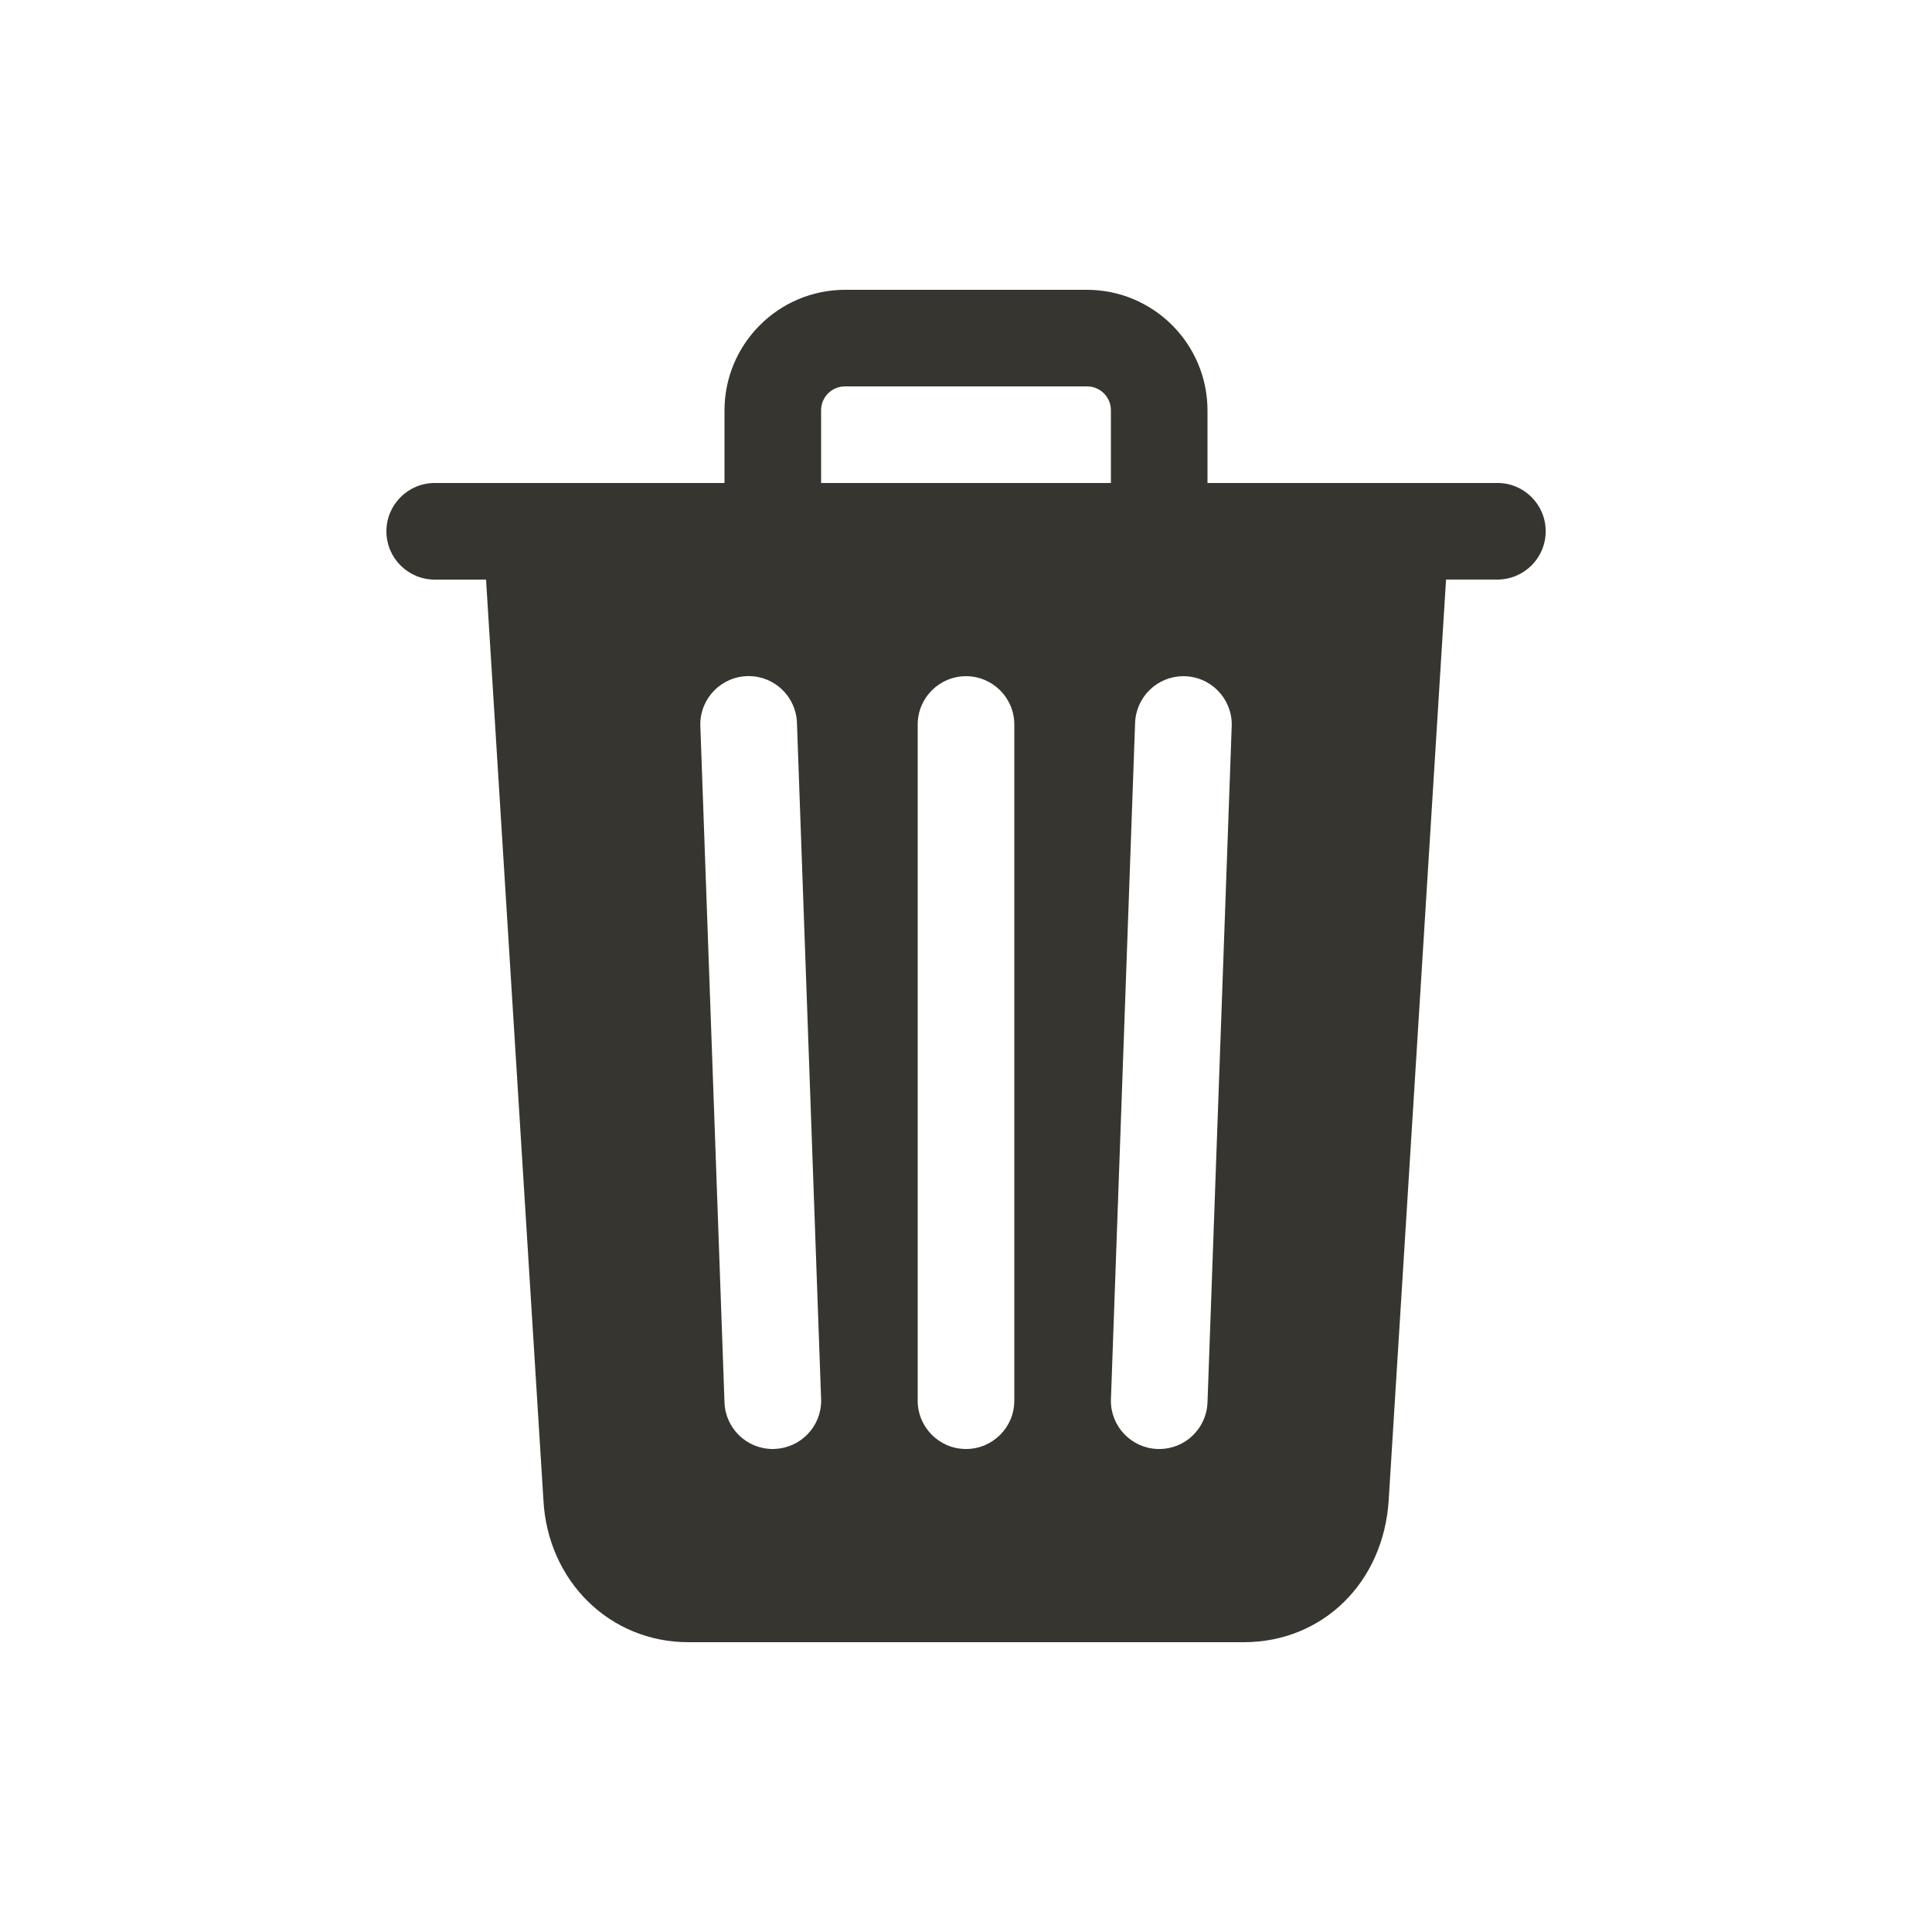 <!-- Generated by IcoMoon.io -->
<svg version="1.1" xmlns="http://www.w3.org/2000/svg" width="40" height="40" viewBox="0 0 40 40">
<title>io-trash</title>
<path fill="#37352f" d="M31 10h-6v-1.5c0-1.381-1.119-2.5-2.5-2.5v0h-5c-1.381 0-2.5 1.119-2.5 2.5v0 1.5h-6c-0.552 0-1 0.448-1 1s0.448 1 1 1v0h1.063l1.188 19.058c0.089 1.678 1.375 2.942 3 2.942h11.5c1.633 0 2.894-1.236 3-2.938l1.188-19.063h1.063c0.552 0 1-0.448 1-1s-0.448-1-1-1v0zM16.036 30h-0.036c-0 0-0 0-0.001 0-0.54 0-0.98-0.428-0.999-0.963l-0-0.002-0.5-14c-0-0.011-0.001-0.023-0.001-0.036 0-0.553 0.448-1.001 1.001-1.001 0.54 0 0.98 0.428 1 0.963l0 0.002 0.5 14c0 0.011 0.001 0.024 0.001 0.036 0 0.54-0.428 0.98-0.963 0.999l-0.002 0zM21 29c0 0.552-0.448 1-1 1s-1-0.448-1-1v0-14c0-0.552 0.448-1 1-1s1 0.448 1 1v0zM23 10h-6v-1.5c-0-0.002-0-0.004-0-0.006 0-0.273 0.221-0.494 0.494-0.494 0.002 0 0.004 0 0.006 0h5c0.002-0 0.004-0 0.006-0 0.273 0 0.494 0.221 0.494 0.494 0 0.002 0 0.004-0 0.006v-0zM25 29.036c-0.020 0.537-0.46 0.964-0.999 0.964-0 0-0 0-0.001 0h-0.036c-0.537-0.020-0.964-0.46-0.964-0.999 0-0.013 0-0.025 0.001-0.038l-0 0.002 0.5-14c0.020-0.537 0.46-0.965 1-0.965 0.553 0 1.001 0.448 1.001 1.001 0 0.013-0 0.025-0.001 0.037l0-0.002z"></path>
</svg>
